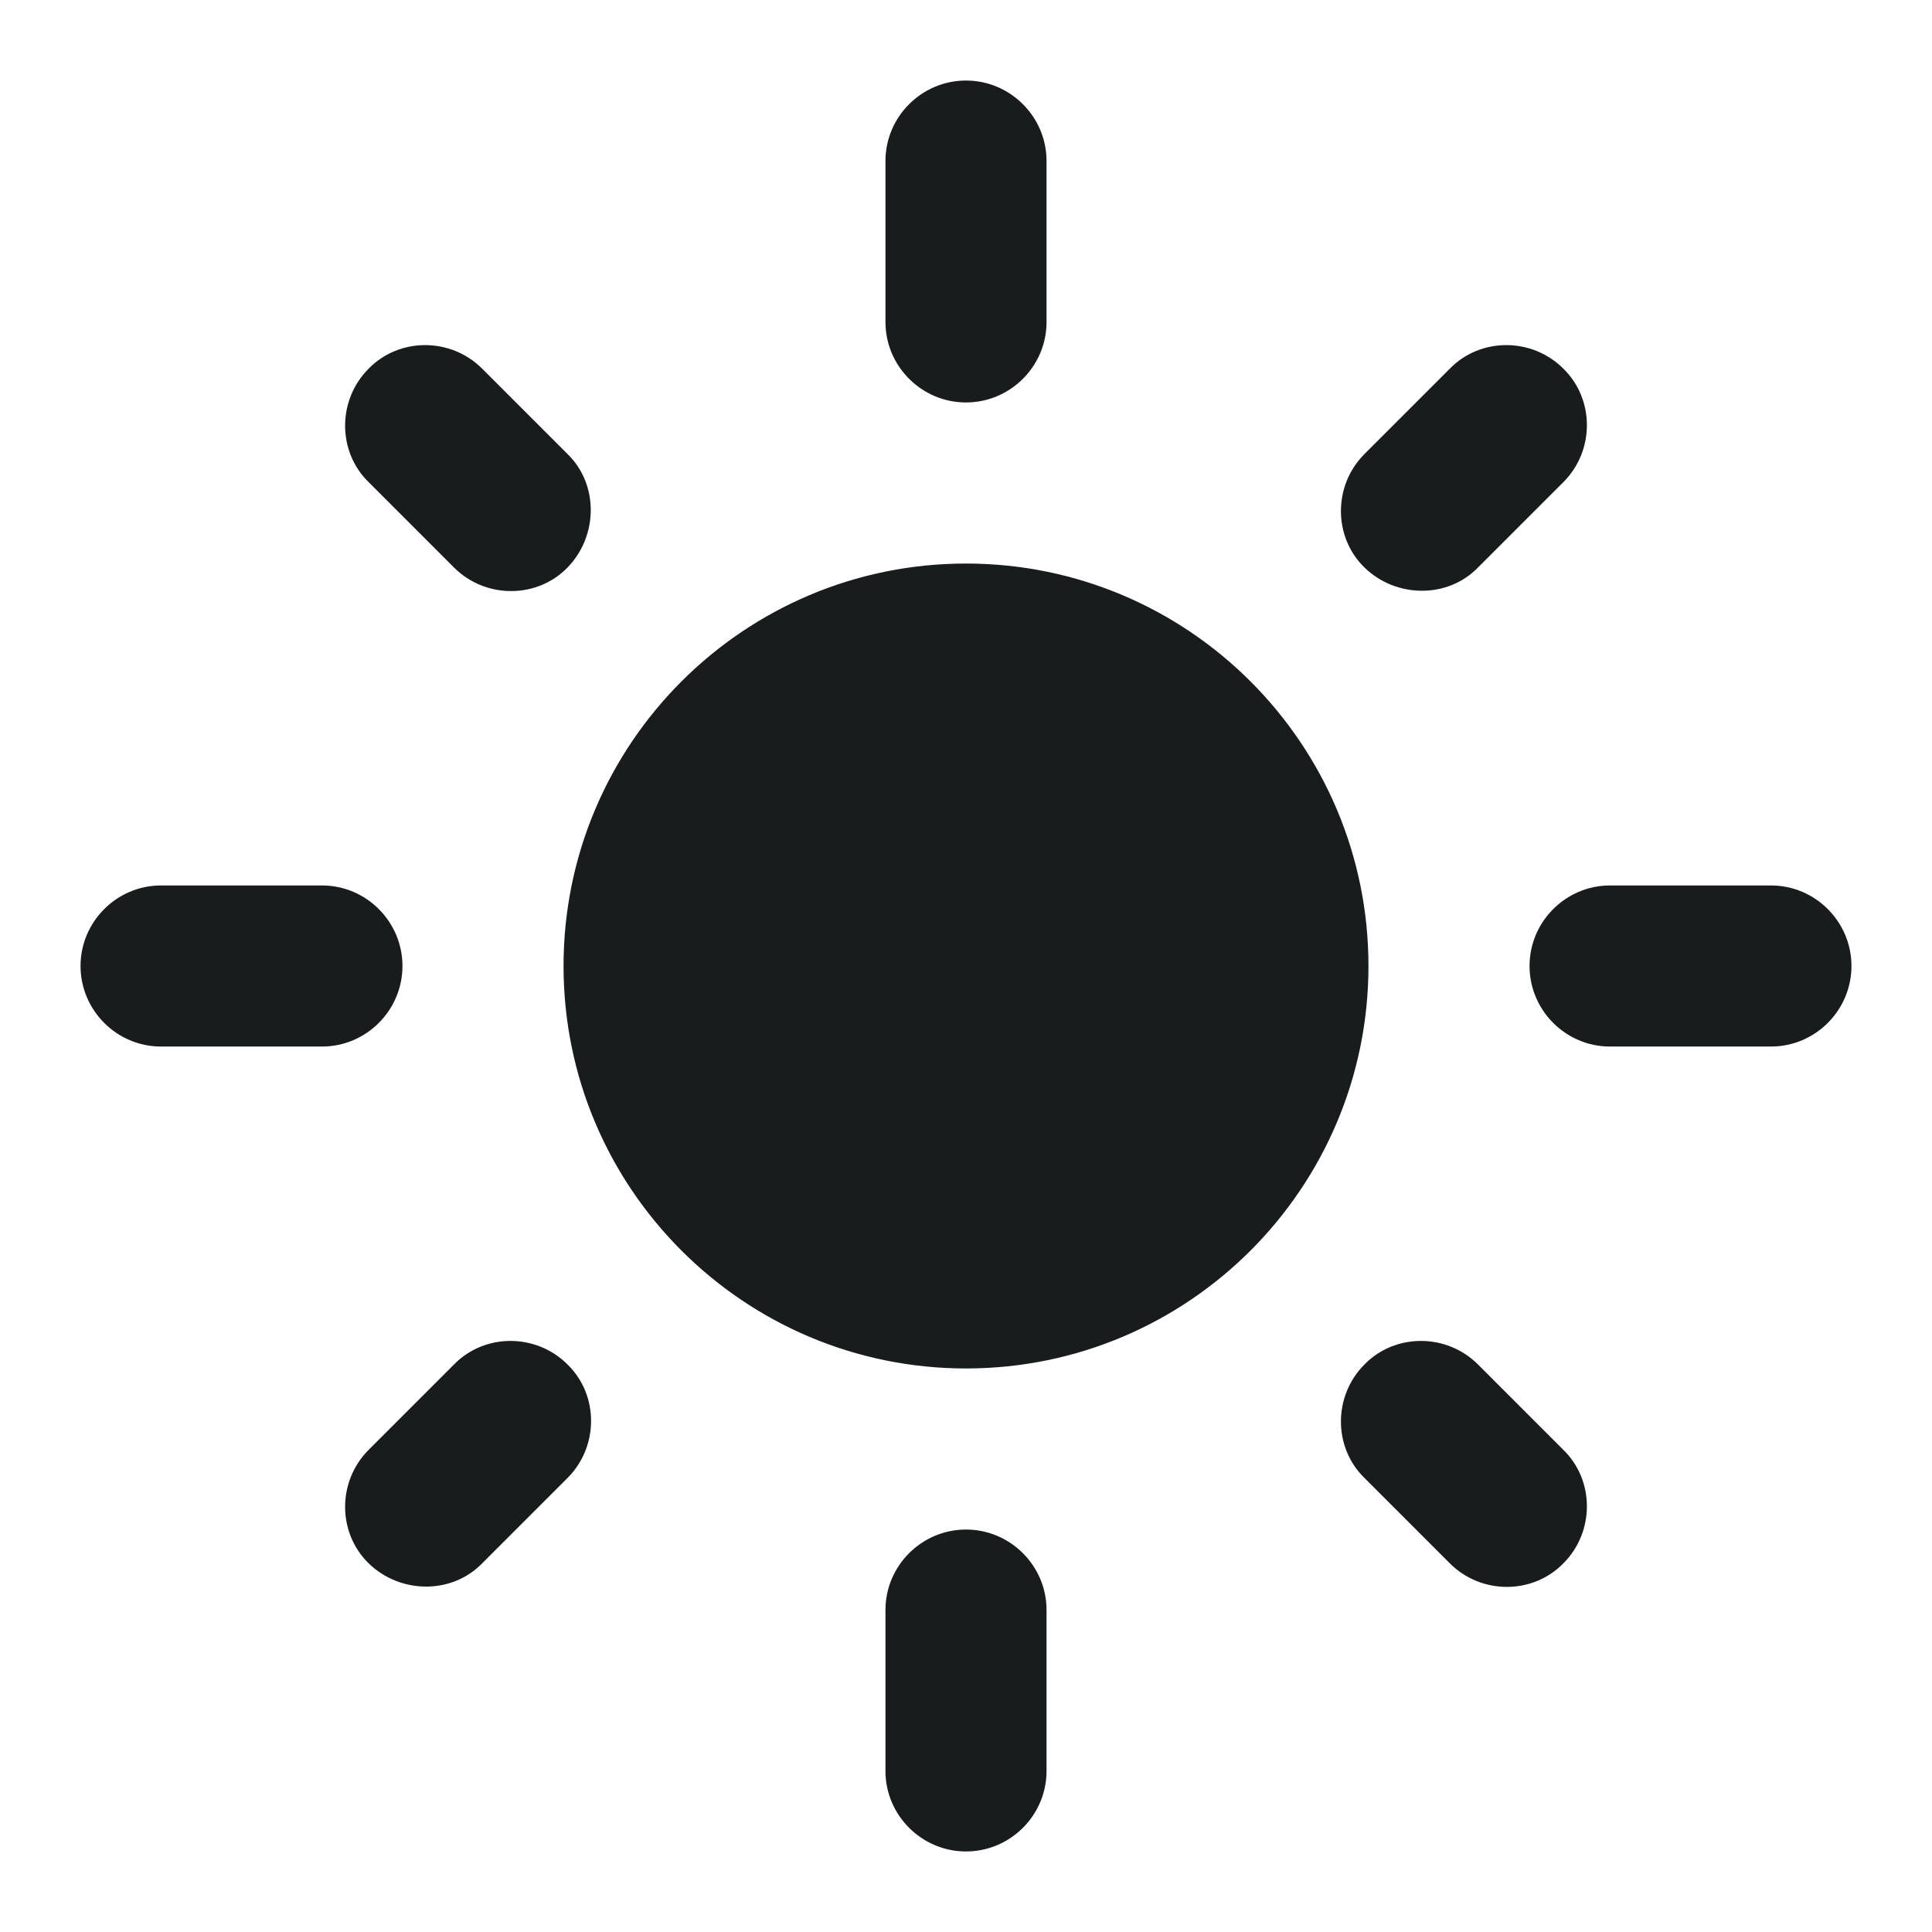 <svg width="16" height="16" viewBox="0 0 16 16" fill="none" xmlns="http://www.w3.org/2000/svg">
<g clip-path="url(#clip0_2001_551)">
<path d="M8 4.667C6.16 4.667 4.667 6.16 4.667 8C4.667 9.84 6.16 11.333 8 11.333C9.84 11.333 11.333 9.84 11.333 8C11.333 6.16 9.84 4.667 8 4.667ZM1.333 8.667H2.667C3.033 8.667 3.333 8.367 3.333 8C3.333 7.633 3.033 7.333 2.667 7.333H1.333C0.967 7.333 0.667 7.633 0.667 8C0.667 8.367 0.967 8.667 1.333 8.667ZM13.333 8.667H14.667C15.033 8.667 15.333 8.367 15.333 8C15.333 7.633 15.033 7.333 14.667 7.333H13.333C12.967 7.333 12.667 7.633 12.667 8C12.667 8.367 12.967 8.667 13.333 8.667ZM7.333 1.333V2.667C7.333 3.033 7.633 3.333 8 3.333C8.367 3.333 8.667 3.033 8.667 2.667V1.333C8.667 0.967 8.367 0.667 8 0.667C7.633 0.667 7.333 0.967 7.333 1.333ZM7.333 13.333V14.667C7.333 15.033 7.633 15.333 8 15.333C8.367 15.333 8.667 15.033 8.667 14.667V13.333C8.667 12.967 8.367 12.667 8 12.667C7.633 12.667 7.333 12.967 7.333 13.333ZM3.993 3.053C3.733 2.793 3.307 2.793 3.053 3.053C2.793 3.313 2.793 3.74 3.053 3.993L3.76 4.7C4.02 4.96 4.447 4.96 4.7 4.7C4.953 4.44 4.96 4.013 4.7 3.76L3.993 3.053ZM12.24 11.3C11.98 11.04 11.553 11.04 11.3 11.3C11.04 11.56 11.04 11.987 11.3 12.24L12.007 12.947C12.267 13.207 12.693 13.207 12.947 12.947C13.207 12.687 13.207 12.26 12.947 12.007L12.24 11.3ZM12.947 3.993C13.207 3.733 13.207 3.307 12.947 3.053C12.687 2.793 12.26 2.793 12.007 3.053L11.3 3.76C11.04 4.02 11.04 4.447 11.3 4.7C11.56 4.953 11.987 4.96 12.24 4.7L12.947 3.993ZM4.7 12.24C4.96 11.98 4.96 11.553 4.7 11.3C4.44 11.04 4.013 11.04 3.76 11.3L3.053 12.007C2.793 12.267 2.793 12.693 3.053 12.947C3.313 13.2 3.74 13.207 3.993 12.947L4.7 12.24Z" fill="#191C1D"/>
</g>
<defs>
<clipPath id="clip0_2001_551">
<rect width="16" height="16" fill="white"/>
</clipPath>
</defs>
</svg>
